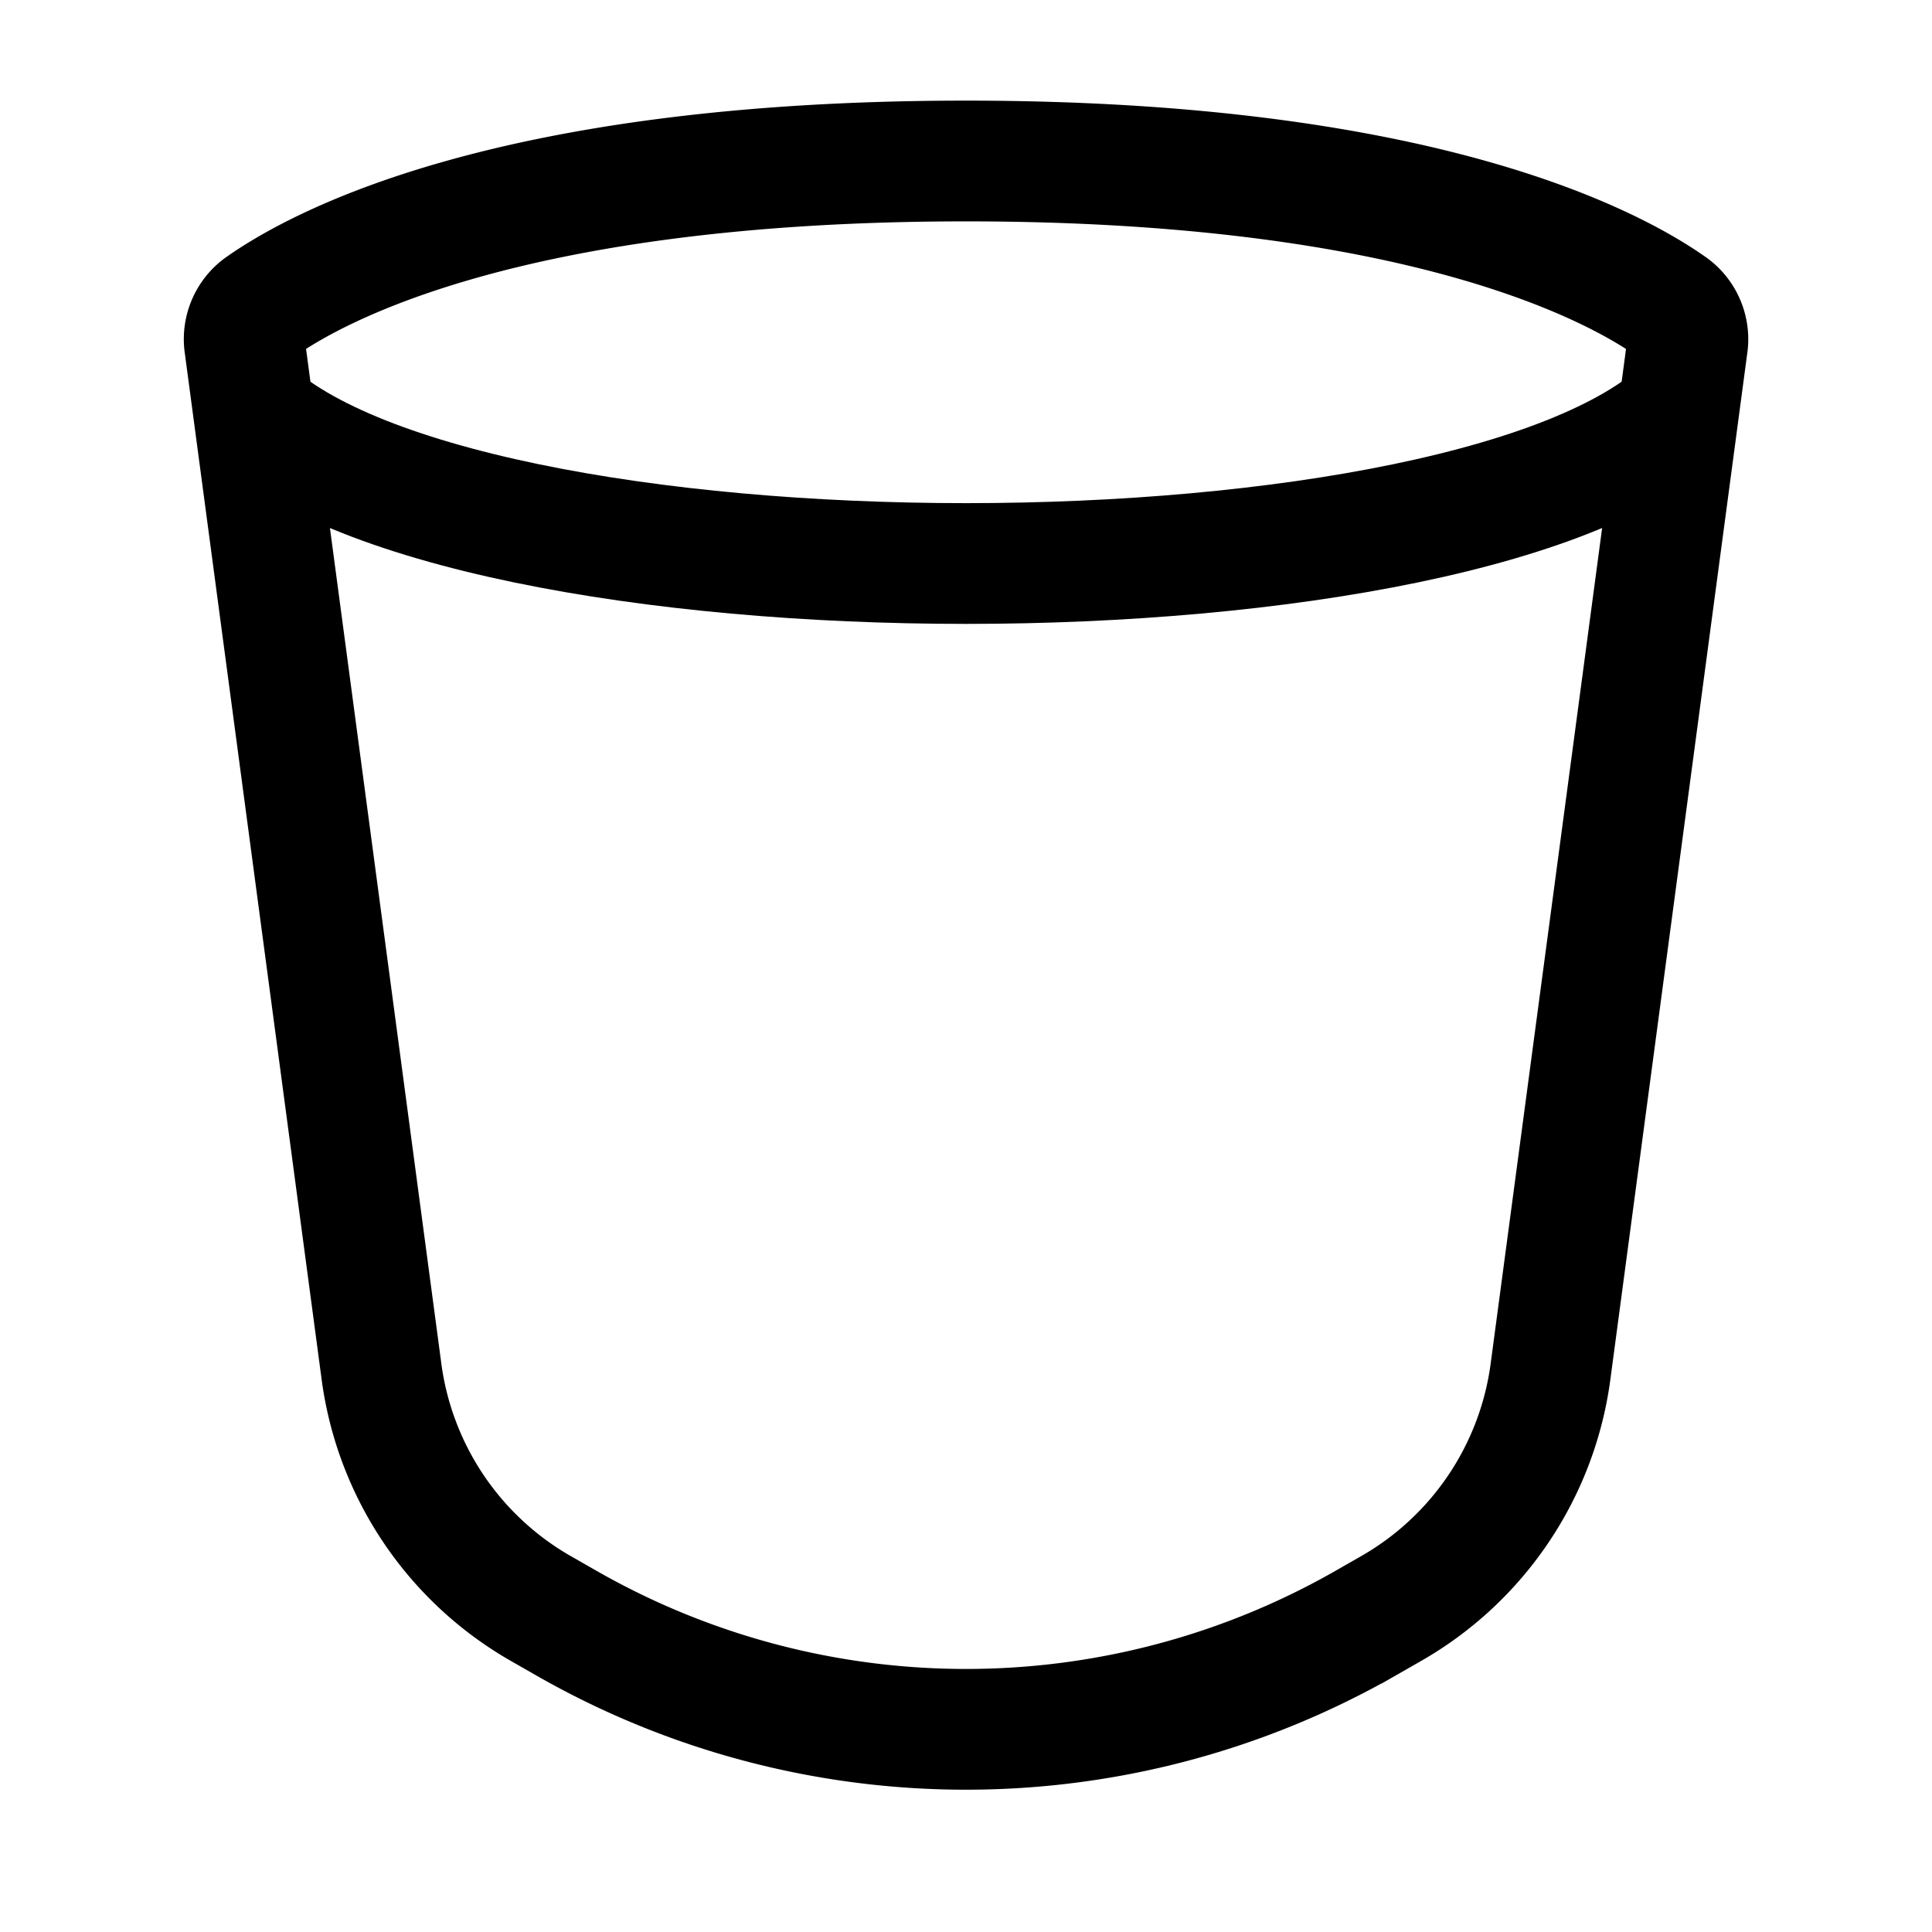 <svg xmlns="http://www.w3.org/2000/svg" width="1em" height="1em" viewBox="0 0 24 24"><g fill="none" stroke="currentColor" stroke-width="1.5"><path d="M3.04 4.294a.5.5 0 0 1 .191-.479C3.927 3.32 6.314 2 12 2s8.073 1.32 8.769 1.815a.5.5 0 0 1 .192.479l-1.7 12.744a4 4 0 0 1-1.98 2.944l-.32.183a10 10 0 0 1-9.922 0l-.32-.183a4 4 0 0 1-1.98-2.944z"/><path d="M3 5c2.571 2.667 15.429 2.667 18 0"/></g></svg>